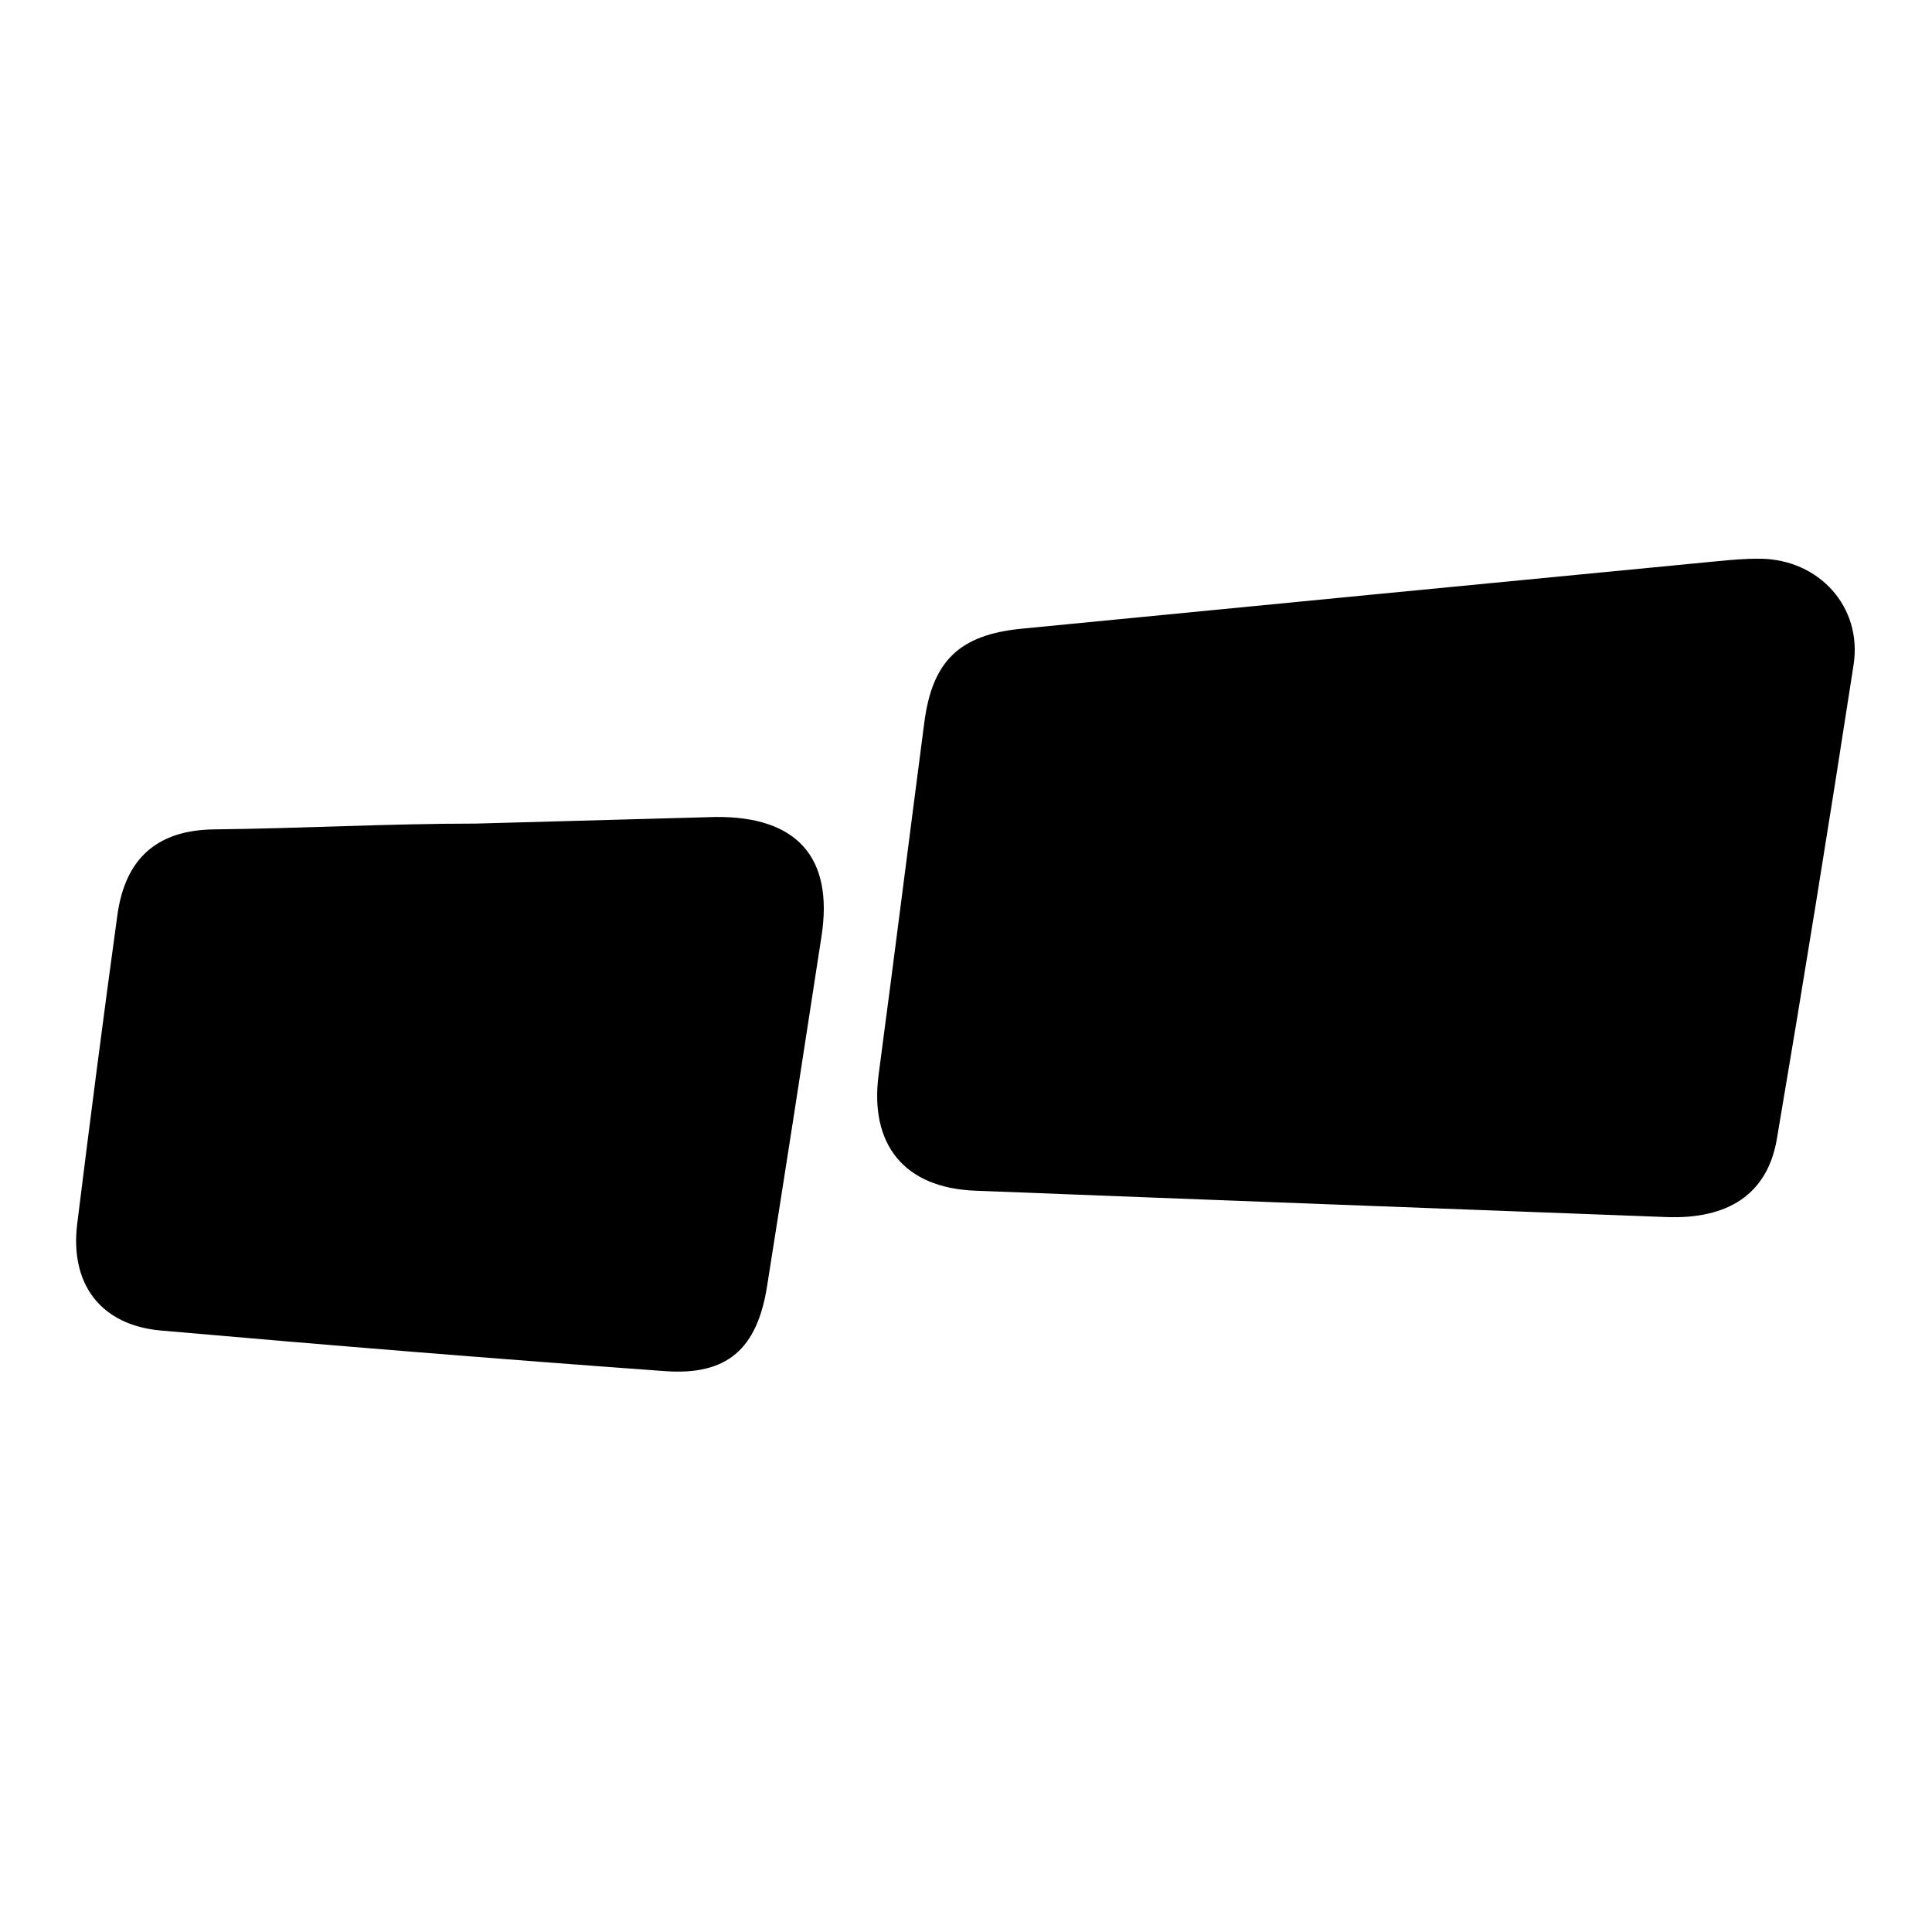 <svg width="200" height="200" xmlns="http://www.w3.org/2000/svg" viewBox="0 0 400 232.71">
  <path d="m148.18,85.5c-16.56.46-33.11.91-49.67,1.37-18.05,0-36.13,1-54.18,1.2-11.79.14-18.39,5.99-20.02,17.7-2.94,21.31-5.68,42.67-8.33,64.01-1.52,12.45,4.89,20.96,17.37,22.05,34.75,3.06,69.51,5.88,104.3,8.4,12.91.94,19.1-4.57,21.16-17.56,3.83-24.19,7.59-48.38,11.29-72.58,2.49-16.31-5.19-24.74-21.93-24.59Z"/>
  <path d="m274.46,165.67c23.48.89,46.95,1.78,70.43,2.66,12.94.52,21.05-4.77,22.99-16.16,5.54-32.67,10.83-65.38,15.88-98.14,1.86-12.03-7.14-21.87-19.34-22-2.97-.03-5.94.23-8.89.52-48.01,4.63-96,9.29-144.01,13.97-12.89,1.26-18.5,6.66-20.16,19.48-3.17,24.27-6.22,48.56-9.45,72.83-1.92,14.51,5.33,23.45,19.9,24.04,24.22.97,48.44,1.86,72.66,2.8Z"/>
</svg>